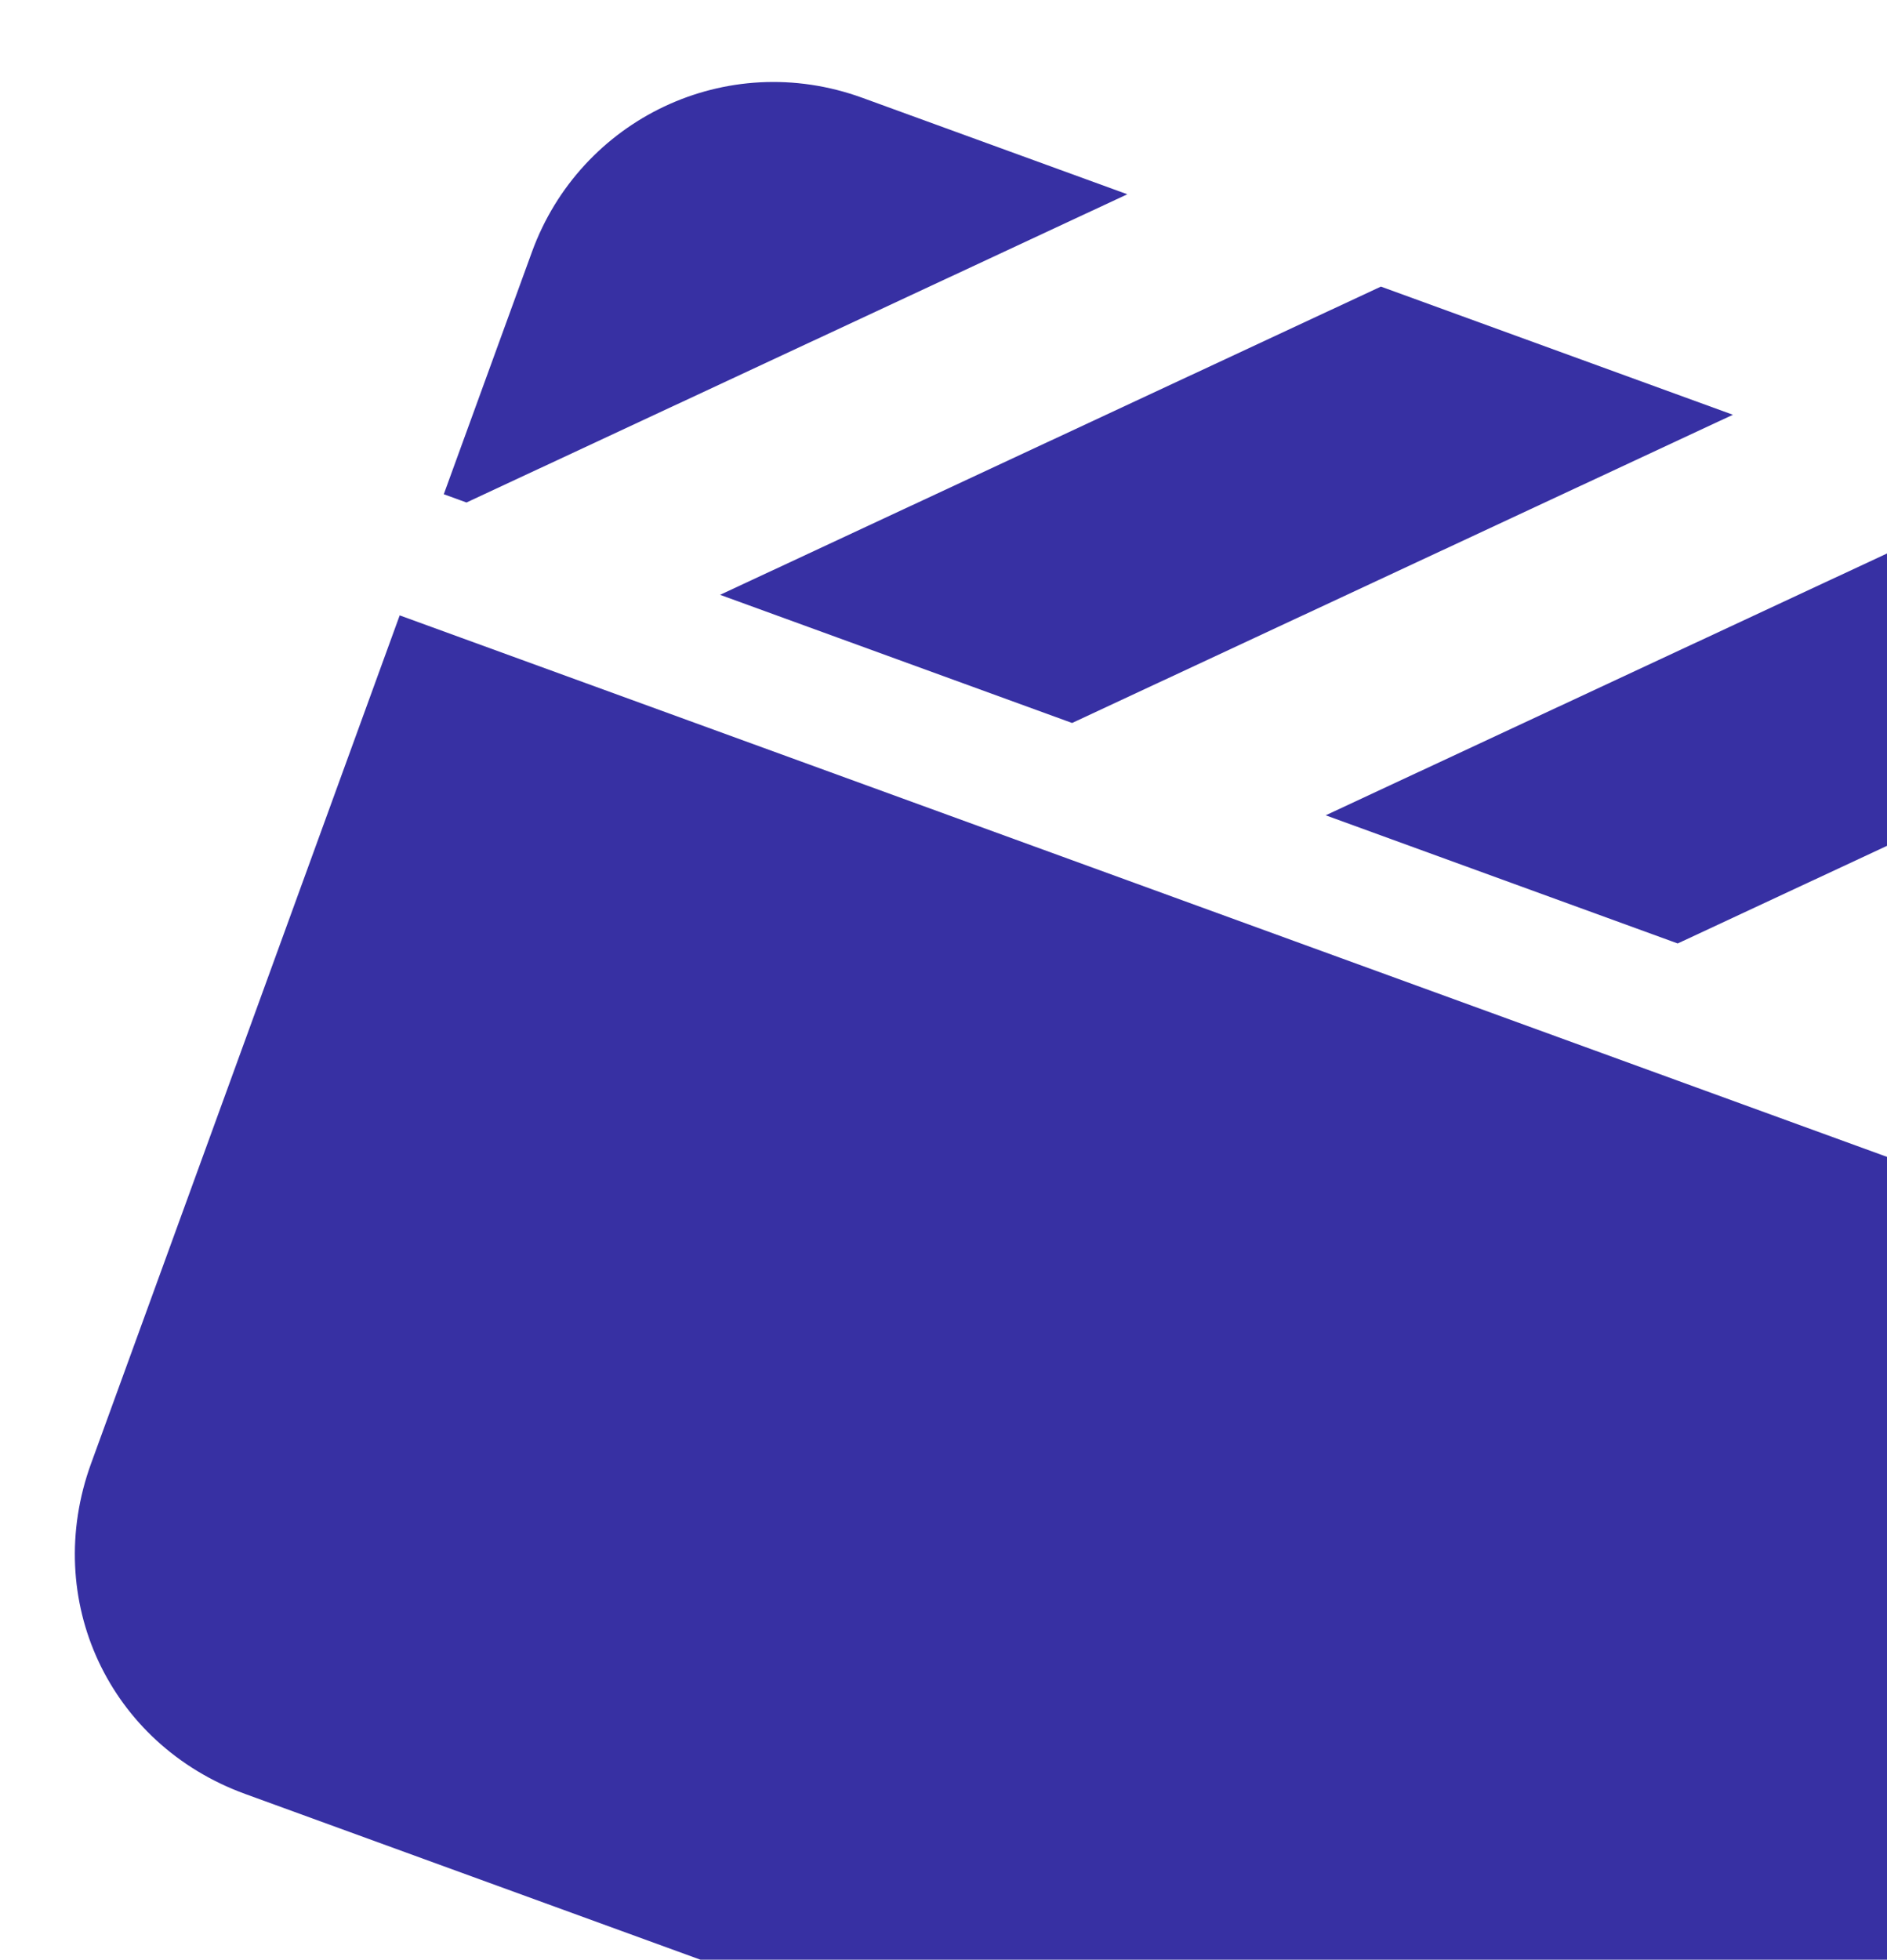 <svg width="183" height="190" viewBox="0 0 183 190" fill="none" xmlns="http://www.w3.org/2000/svg">
<path d="M224.585 60.786C225.319 61.053 225.552 61.554 226.286 61.821L163.202 91.238L162.701 91.471L128.564 79.046L192.149 49.396L192.65 49.163L224.585 60.786ZM230.976 116.321L187.662 100.556L239.732 76.276C241.199 81.382 241.531 87.323 239.527 92.829L230.976 116.321ZM168.056 40.212L104.471 69.862L103.971 70.095L69.833 57.67L133.418 28.02L133.919 27.787L168.056 40.212ZM83.631 9.483L109.326 18.835L45.74 48.485L45.24 48.719L43.038 47.917L51.588 24.425C56.264 11.578 70.416 4.673 83.631 9.483ZM226.701 128.067L196.774 210.291C191.964 223.505 177.579 229.908 164.731 225.232L23.777 173.929C10.563 169.12 4.026 155.101 8.835 141.886L38.762 59.663L226.701 128.067Z" fill="#3730A3"/>
</svg>
